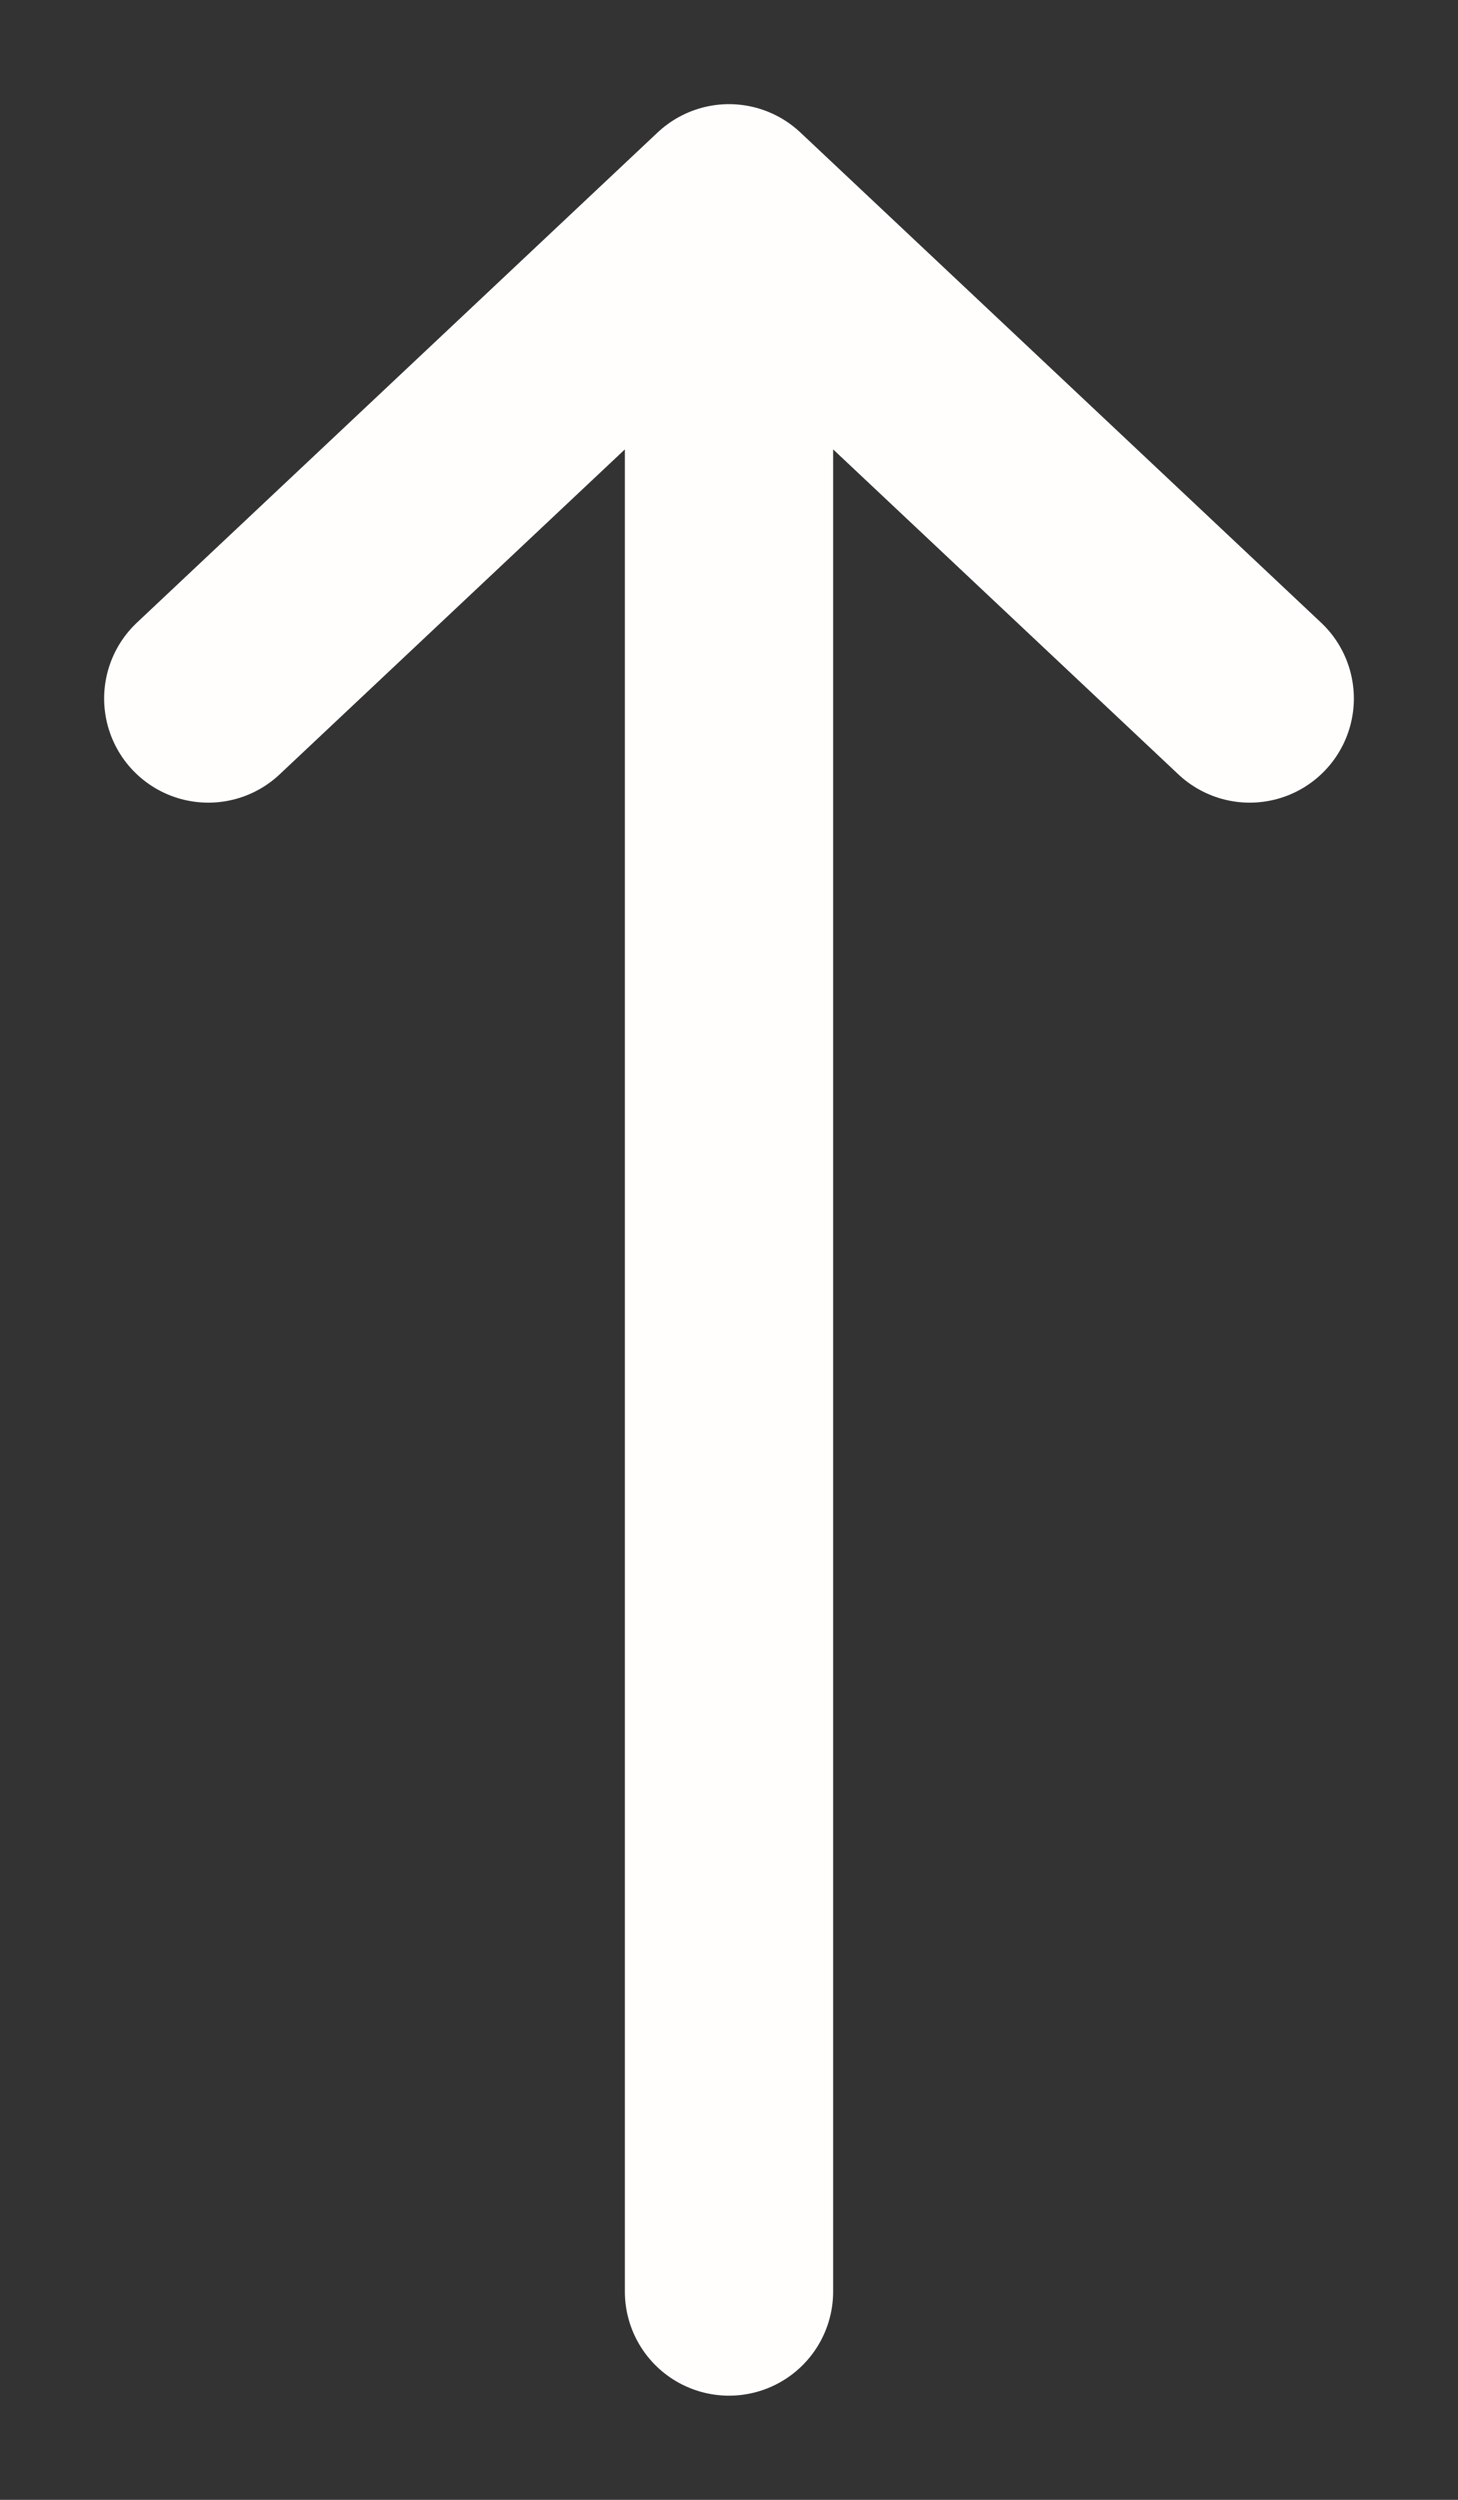 <svg width="7" height="12" viewBox="0 0 7 12" fill="none" xmlns="http://www.w3.org/2000/svg">
<rect x="0" y="0" width="7" height="12" fill="#333333" stroke="none"/>
<path d="M3.5 1L1 3.353M3.5 1L6 3.353M3.5 1V11" stroke="#FFFEFD" stroke-linecap="round" stroke-linejoin="round"/>
</svg>

